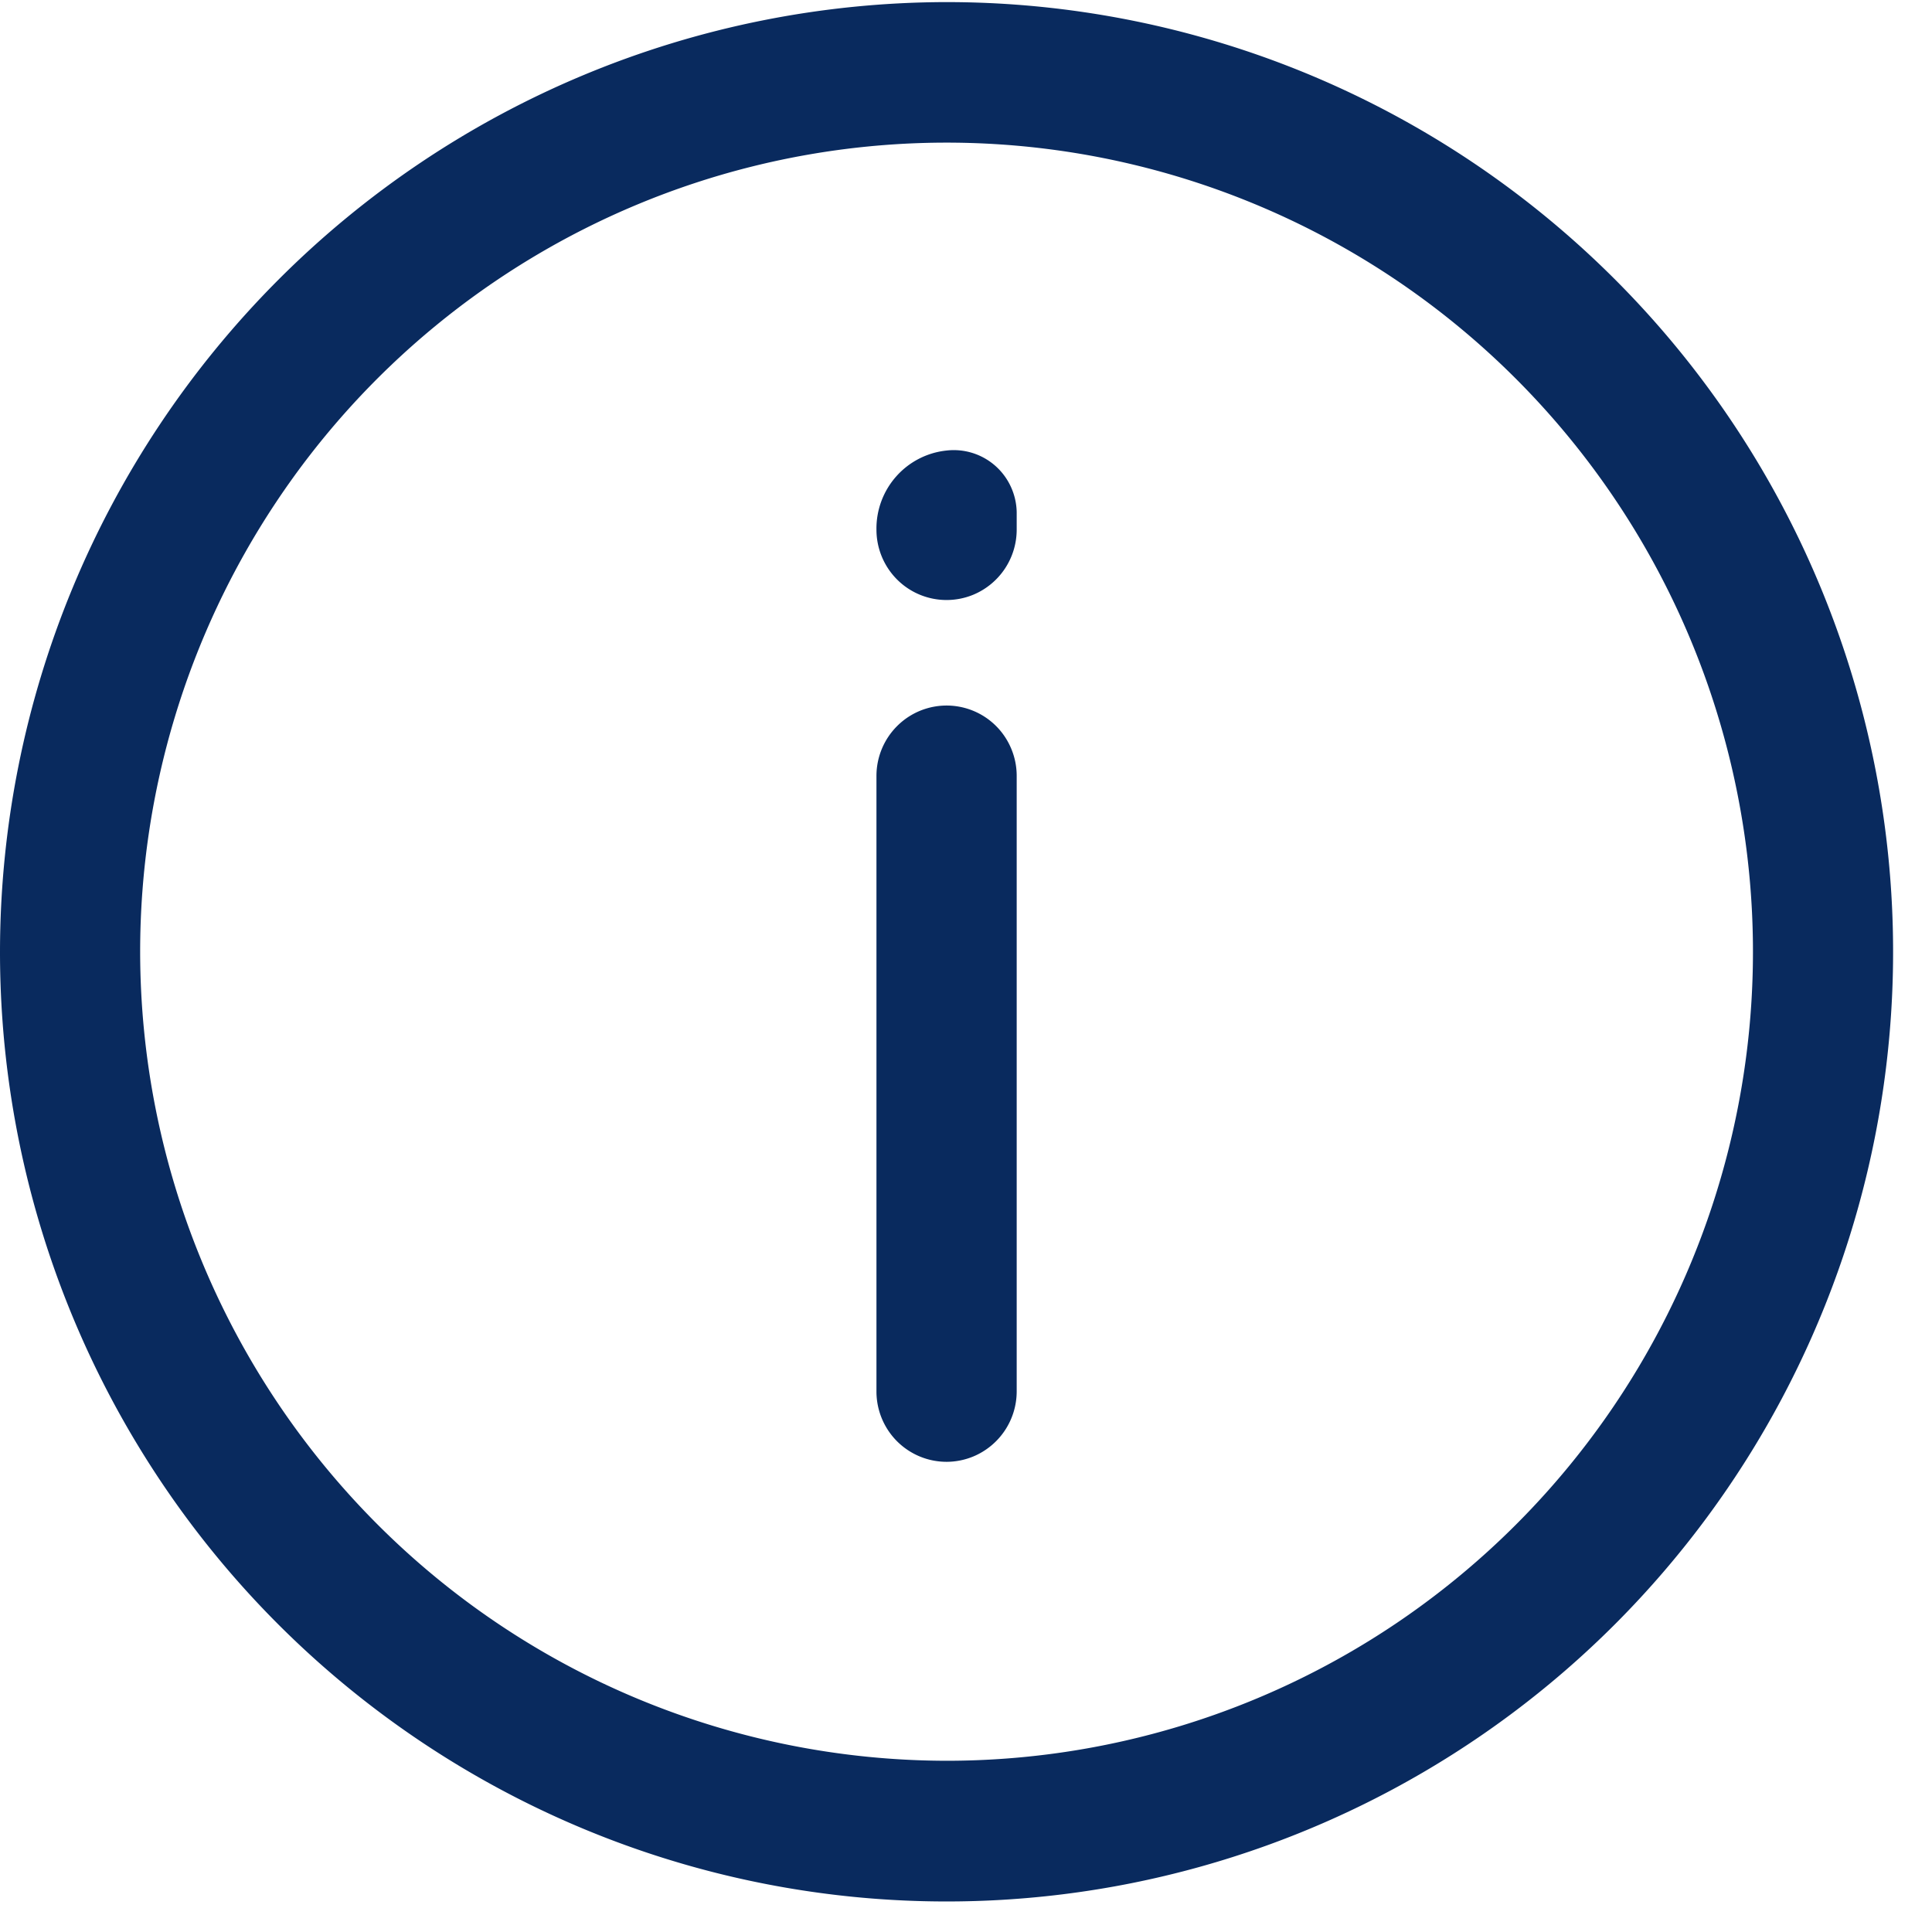 <svg width="46" height="46" fill="none" xmlns="http://www.w3.org/2000/svg"><path d="M22.537.05c4.457 0 8.815 1.326 12.52 3.811a22.596 22.596 0 018.301 10.148 22.682 22.682 0 011.283 13.064 22.636 22.636 0 01-6.168 11.578 22.515 22.515 0 01-11.54 6.188 22.469 22.469 0 01-13.02-1.287 22.553 22.553 0 01-10.115-8.328A22.664 22.664 0 010 22.662 22.675 22.675 0 016.609 6.68 22.526 22.526 0 0122.537.05zm0 41.873c3.797 0 7.51-1.13 10.667-3.246a19.25 19.25 0 007.072-8.645 19.323 19.323 0 001.092-11.13 19.284 19.284 0 00-5.255-9.864 19.18 19.18 0 00-9.83-5.272 19.141 19.141 0 00-11.094 1.097 19.213 19.213 0 00-8.616 7.095A19.309 19.309 0 003.337 22.66a19.316 19.316 0 005.63 13.615 19.188 19.188 0 0013.57 5.648z" fill="#092A5E"/><path d="M22.537 34.805c-.443 0-.867-.177-1.18-.49a1.678 1.678 0 01-.489-1.185V18.474c0-.444.176-.87.489-1.184a1.666 1.666 0 012.723.543c.084.203.127.42.127.64V33.13a1.68 1.68 0 01-1.031 1.547c-.203.084-.42.128-.639.128zM22.537 14.286c-.443 0-.867-.176-1.18-.49a1.678 1.678 0 01-.489-1.184 1.87 1.87 0 01.47-1.268 1.858 1.858 0 011.199-.617 1.496 1.496 0 011.53.86c.088.19.136.397.14.606v.419a1.68 1.68 0 01-1.031 1.547c-.203.084-.42.127-.639.127z" fill="#092A5E"/></svg>